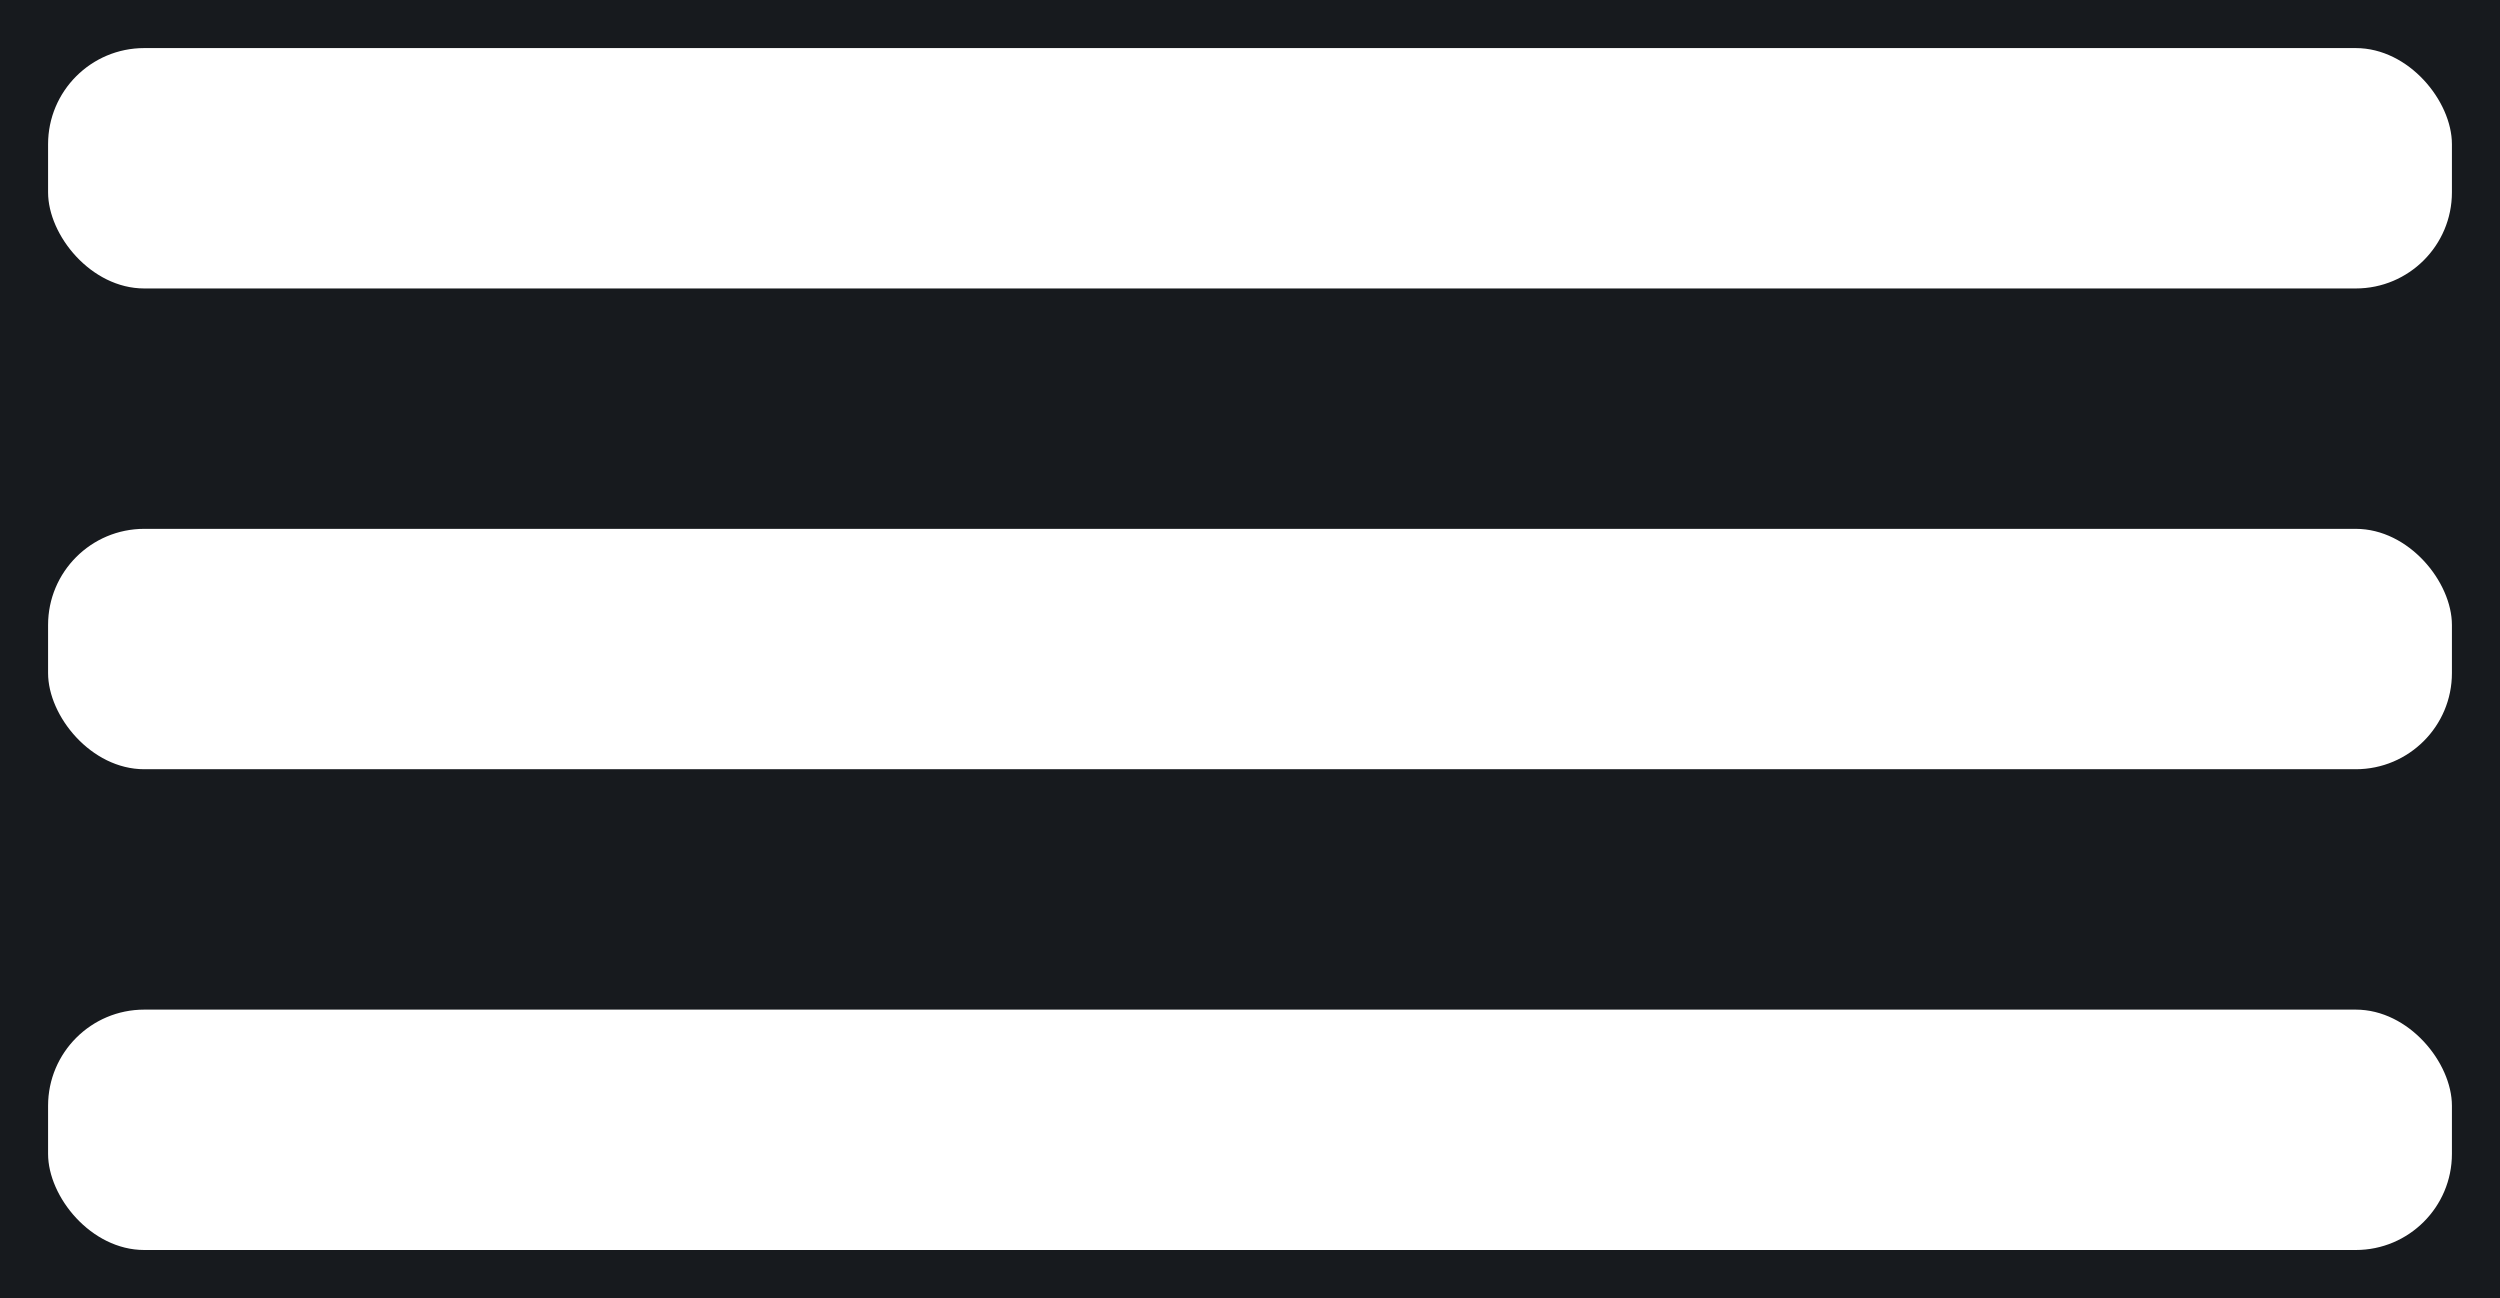 <svg width="52" height="27" viewBox="0 0 52 27" fill="none" xmlns="http://www.w3.org/2000/svg">
<rect width="52" height="27" fill="#171A1E"/>
<rect x="1" y="1" width="50" height="5" rx="2" fill="white"/>
<rect x="1" y="21" width="50" height="5" rx="2" fill="white"/>
<rect x="1" y="11" width="50" height="5" rx="2" fill="white"/>
</svg>
